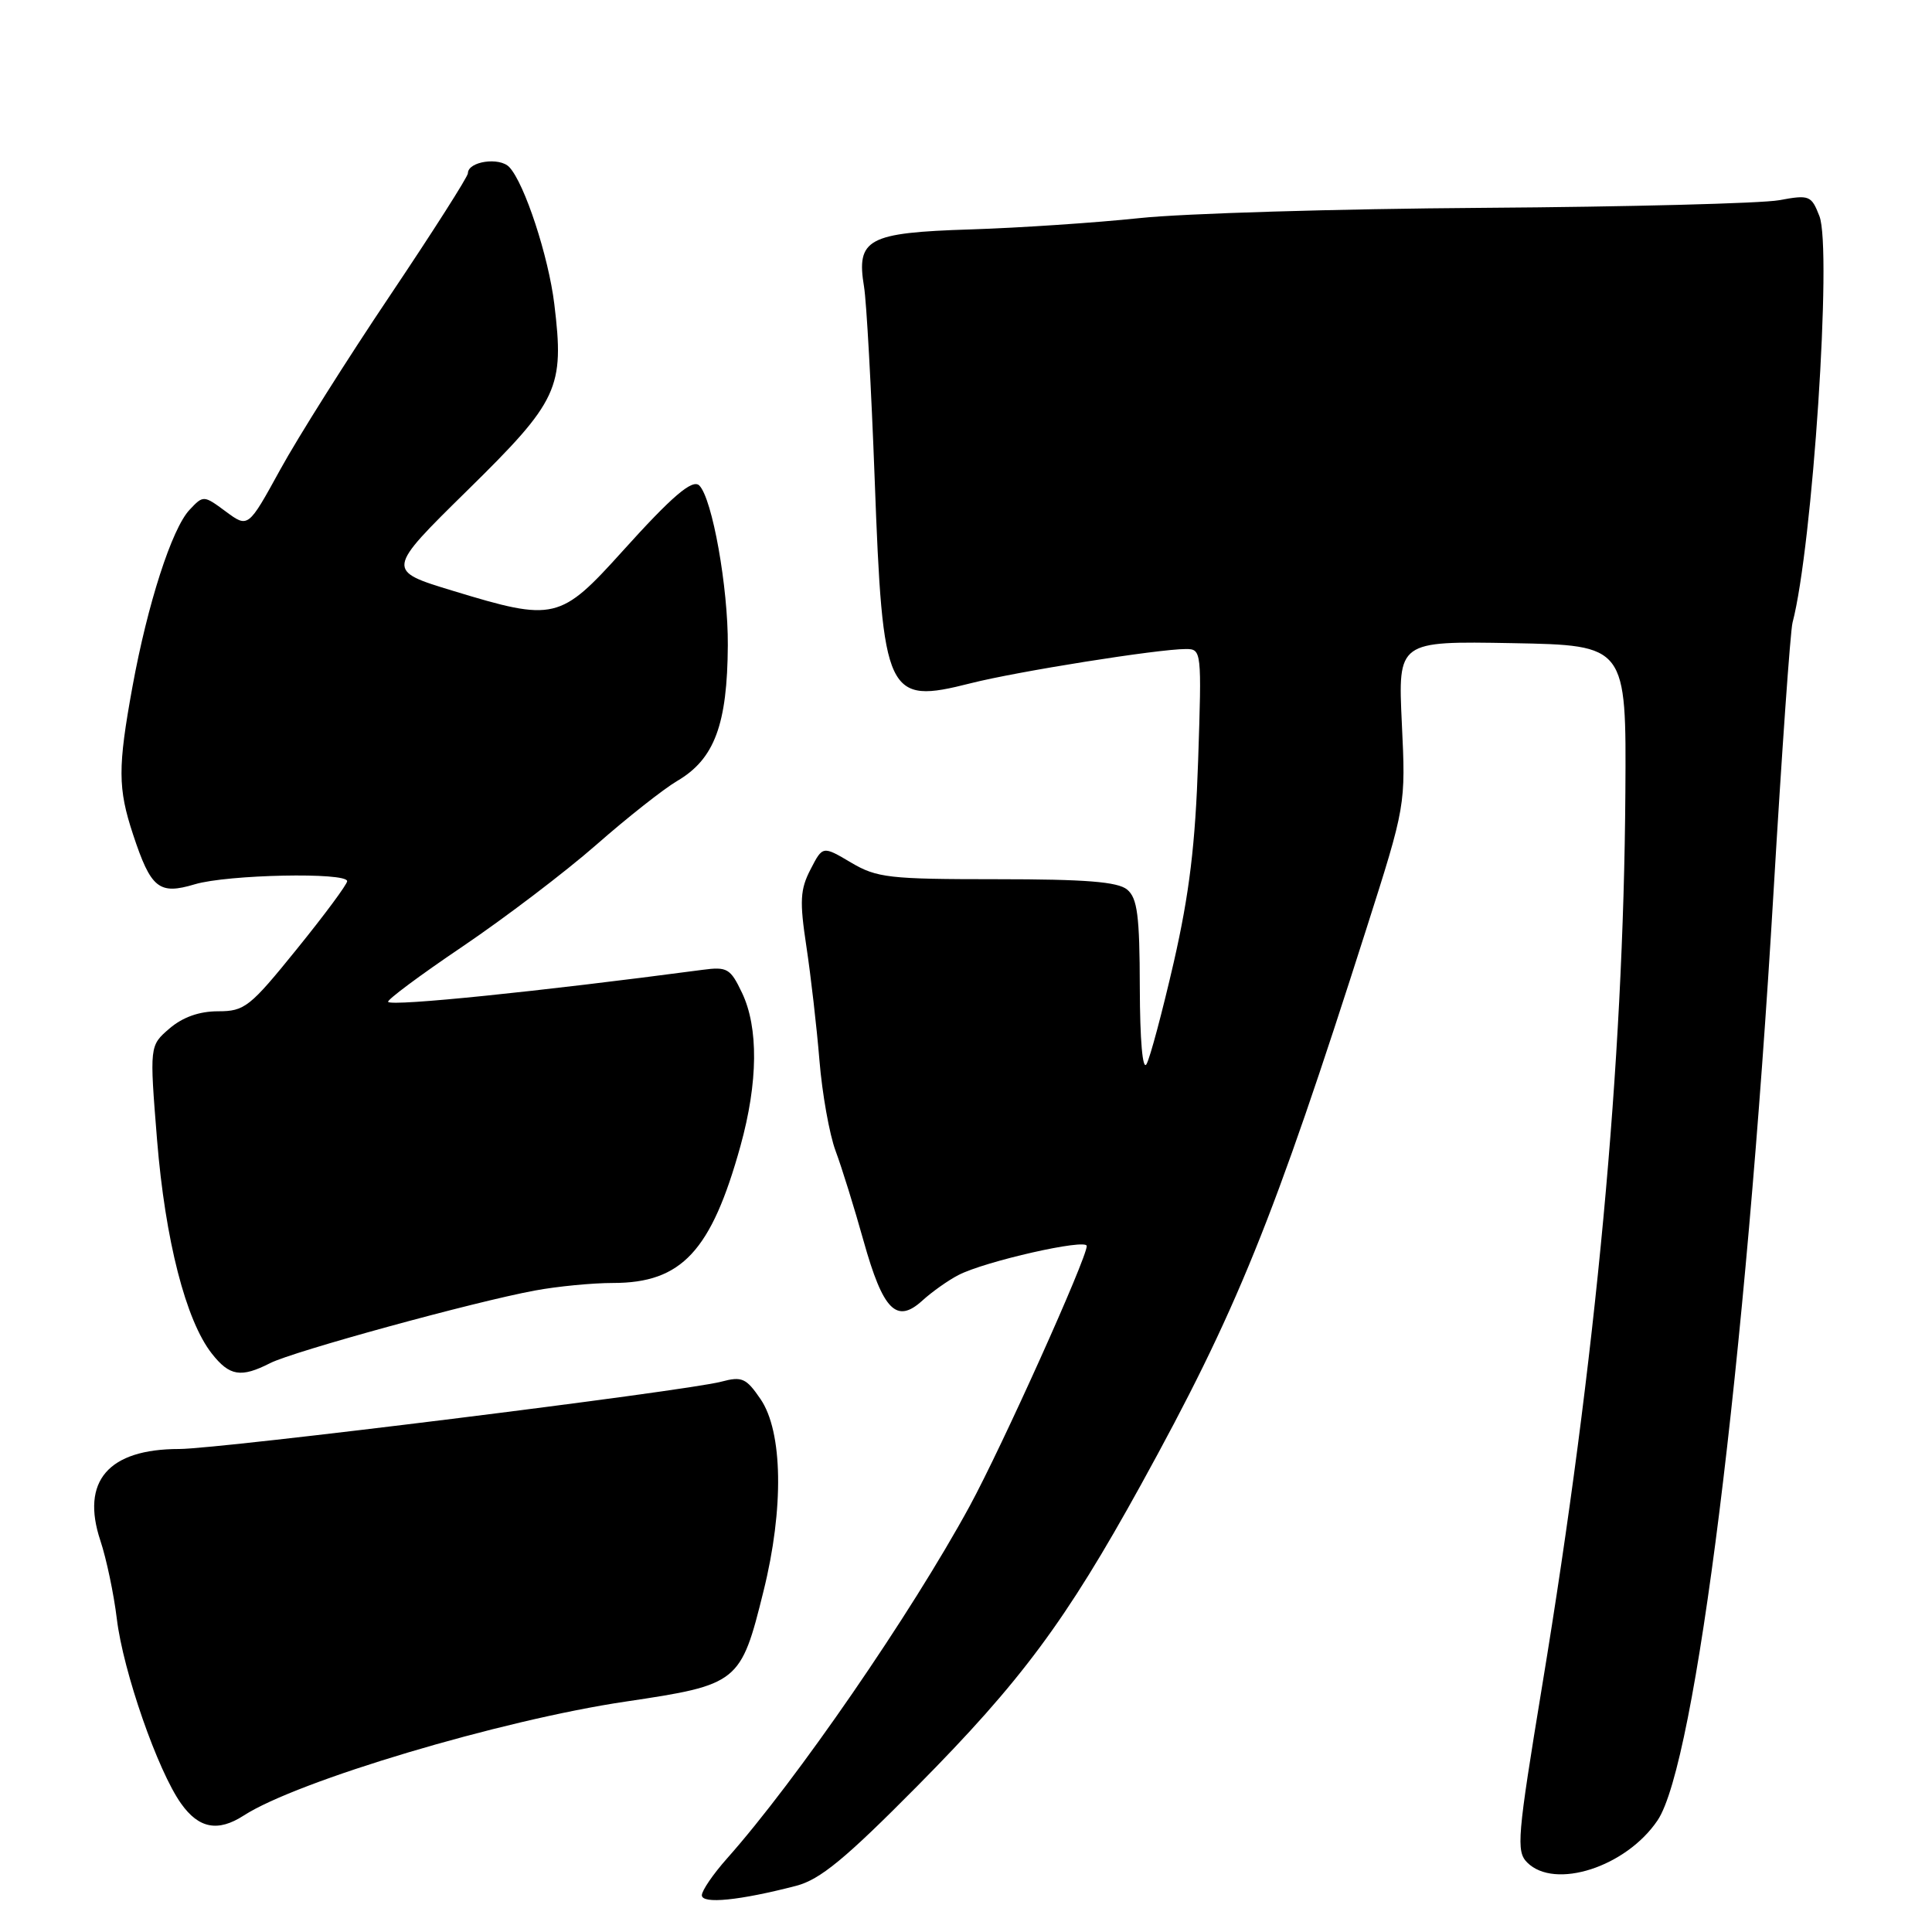 <?xml version="1.0" encoding="UTF-8" standalone="no"?>
<!DOCTYPE svg PUBLIC "-//W3C//DTD SVG 1.1//EN" "http://www.w3.org/Graphics/SVG/1.1/DTD/svg11.dtd" >
<svg xmlns="http://www.w3.org/2000/svg" xmlns:xlink="http://www.w3.org/1999/xlink" version="1.1" viewBox="0 0 256 256">
 <g >
 <path fill="currentColor"
d=" M 105.50 249.88 C 108.67 249.05 111.99 246.32 121.56 236.65 C 135.31 222.76 141.22 214.80 151.16 196.78 C 163.88 173.70 168.69 161.84 181.04 123.11 C 186.27 106.71 186.27 106.71 185.75 95.83 C 185.24 84.95 185.24 84.95 200.37 85.22 C 215.50 85.50 215.50 85.50 215.37 105.02 C 215.13 141.08 211.51 179.93 204.35 223.34 C 201.05 243.40 200.88 245.31 202.36 246.79 C 206.01 250.44 215.48 247.38 219.64 241.20 C 224.68 233.73 231.31 180.64 235.00 118.23 C 236.10 99.68 237.23 83.60 237.52 82.50 C 240.17 72.45 242.78 32.96 241.08 28.63 C 240.01 25.89 239.75 25.79 235.73 26.53 C 233.40 26.95 215.75 27.41 196.50 27.54 C 177.25 27.67 156.78 28.28 151.00 28.90 C 145.22 29.51 135.13 30.19 128.57 30.40 C 114.96 30.83 113.44 31.65 114.49 38.00 C 114.81 39.92 115.45 51.40 115.90 63.50 C 116.97 92.33 117.46 93.36 128.60 90.54 C 134.78 88.97 153.46 86.00 157.12 86.00 C 159.22 86.00 159.24 86.21 158.76 100.75 C 158.39 111.91 157.60 118.42 155.53 127.50 C 154.01 134.10 152.39 140.18 151.92 141.00 C 151.40 141.90 151.05 137.86 151.03 130.87 C 151.01 121.30 150.71 119.00 149.35 117.87 C 148.10 116.84 143.84 116.50 132.10 116.50 C 117.80 116.50 116.19 116.32 112.76 114.29 C 109.01 112.07 109.01 112.07 107.40 115.20 C 106.02 117.86 105.94 119.40 106.85 125.41 C 107.44 129.31 108.22 136.10 108.58 140.50 C 108.94 144.90 109.90 150.30 110.72 152.50 C 111.54 154.70 113.21 160.07 114.43 164.44 C 117.01 173.64 118.79 175.45 122.21 172.34 C 123.47 171.19 125.62 169.66 127.00 168.95 C 130.47 167.14 144.00 164.07 144.00 165.10 C 144.00 166.74 132.79 191.65 128.48 199.58 C 120.70 213.87 105.52 235.92 96.34 246.25 C 94.50 248.32 93.00 250.51 93.00 251.13 C 93.00 252.33 98.03 251.82 105.50 249.88 Z  M 32.29 240.57 C 39.40 235.97 66.39 227.92 82.89 225.47 C 97.87 223.24 98.16 223.01 101.17 210.83 C 103.89 199.89 103.73 189.70 100.77 185.38 C 98.87 182.60 98.31 182.35 95.57 183.08 C 90.95 184.32 29.09 192.00 23.74 192.00 C 14.35 192.00 10.68 196.27 13.30 204.14 C 14.10 206.54 15.08 211.20 15.48 214.50 C 16.32 221.48 20.90 234.65 24.00 238.99 C 26.34 242.29 28.88 242.77 32.29 240.57 Z  M 35.80 180.62 C 38.87 179.06 62.77 172.50 70.89 171.00 C 73.85 170.45 78.50 170.00 81.23 170.00 C 90.33 170.00 94.25 165.78 98.12 151.83 C 100.45 143.41 100.52 136.16 98.32 131.55 C 96.78 128.32 96.36 128.07 93.07 128.51 C 71.35 131.39 52.03 133.36 51.43 132.76 C 51.20 132.54 55.63 129.24 61.26 125.44 C 66.89 121.63 74.88 115.56 79.00 111.95 C 83.12 108.33 87.96 104.52 89.73 103.48 C 94.67 100.59 96.38 96.00 96.44 85.50 C 96.49 77.84 94.38 66.05 92.66 64.33 C 91.76 63.43 89.04 65.76 82.50 73.02 C 74.22 82.20 73.46 82.38 60.03 78.29 C 51.14 75.59 51.14 75.59 61.95 64.96 C 74.02 53.10 74.80 51.42 73.45 40.30 C 72.68 33.96 69.50 24.29 67.49 22.15 C 66.20 20.77 62.00 21.38 62.00 22.96 C 62.00 23.41 57.36 30.69 51.69 39.14 C 46.01 47.59 39.46 57.98 37.13 62.23 C 32.88 69.97 32.88 69.97 29.92 67.78 C 26.99 65.61 26.94 65.61 25.12 67.55 C 22.78 70.02 19.55 80.03 17.55 91.00 C 15.60 101.70 15.61 104.45 17.63 110.57 C 20.00 117.74 21.06 118.60 25.82 117.17 C 30.14 115.88 46.00 115.55 46.00 116.76 C 46.00 117.18 43.00 121.23 39.33 125.76 C 33.11 133.45 32.42 134.00 28.89 134.00 C 26.40 134.00 24.21 134.78 22.46 136.28 C 19.81 138.56 19.81 138.56 20.81 151.03 C 21.89 164.31 24.62 174.97 28.07 179.36 C 30.42 182.35 31.93 182.59 35.80 180.62 Z "/>
</g>
</svg>